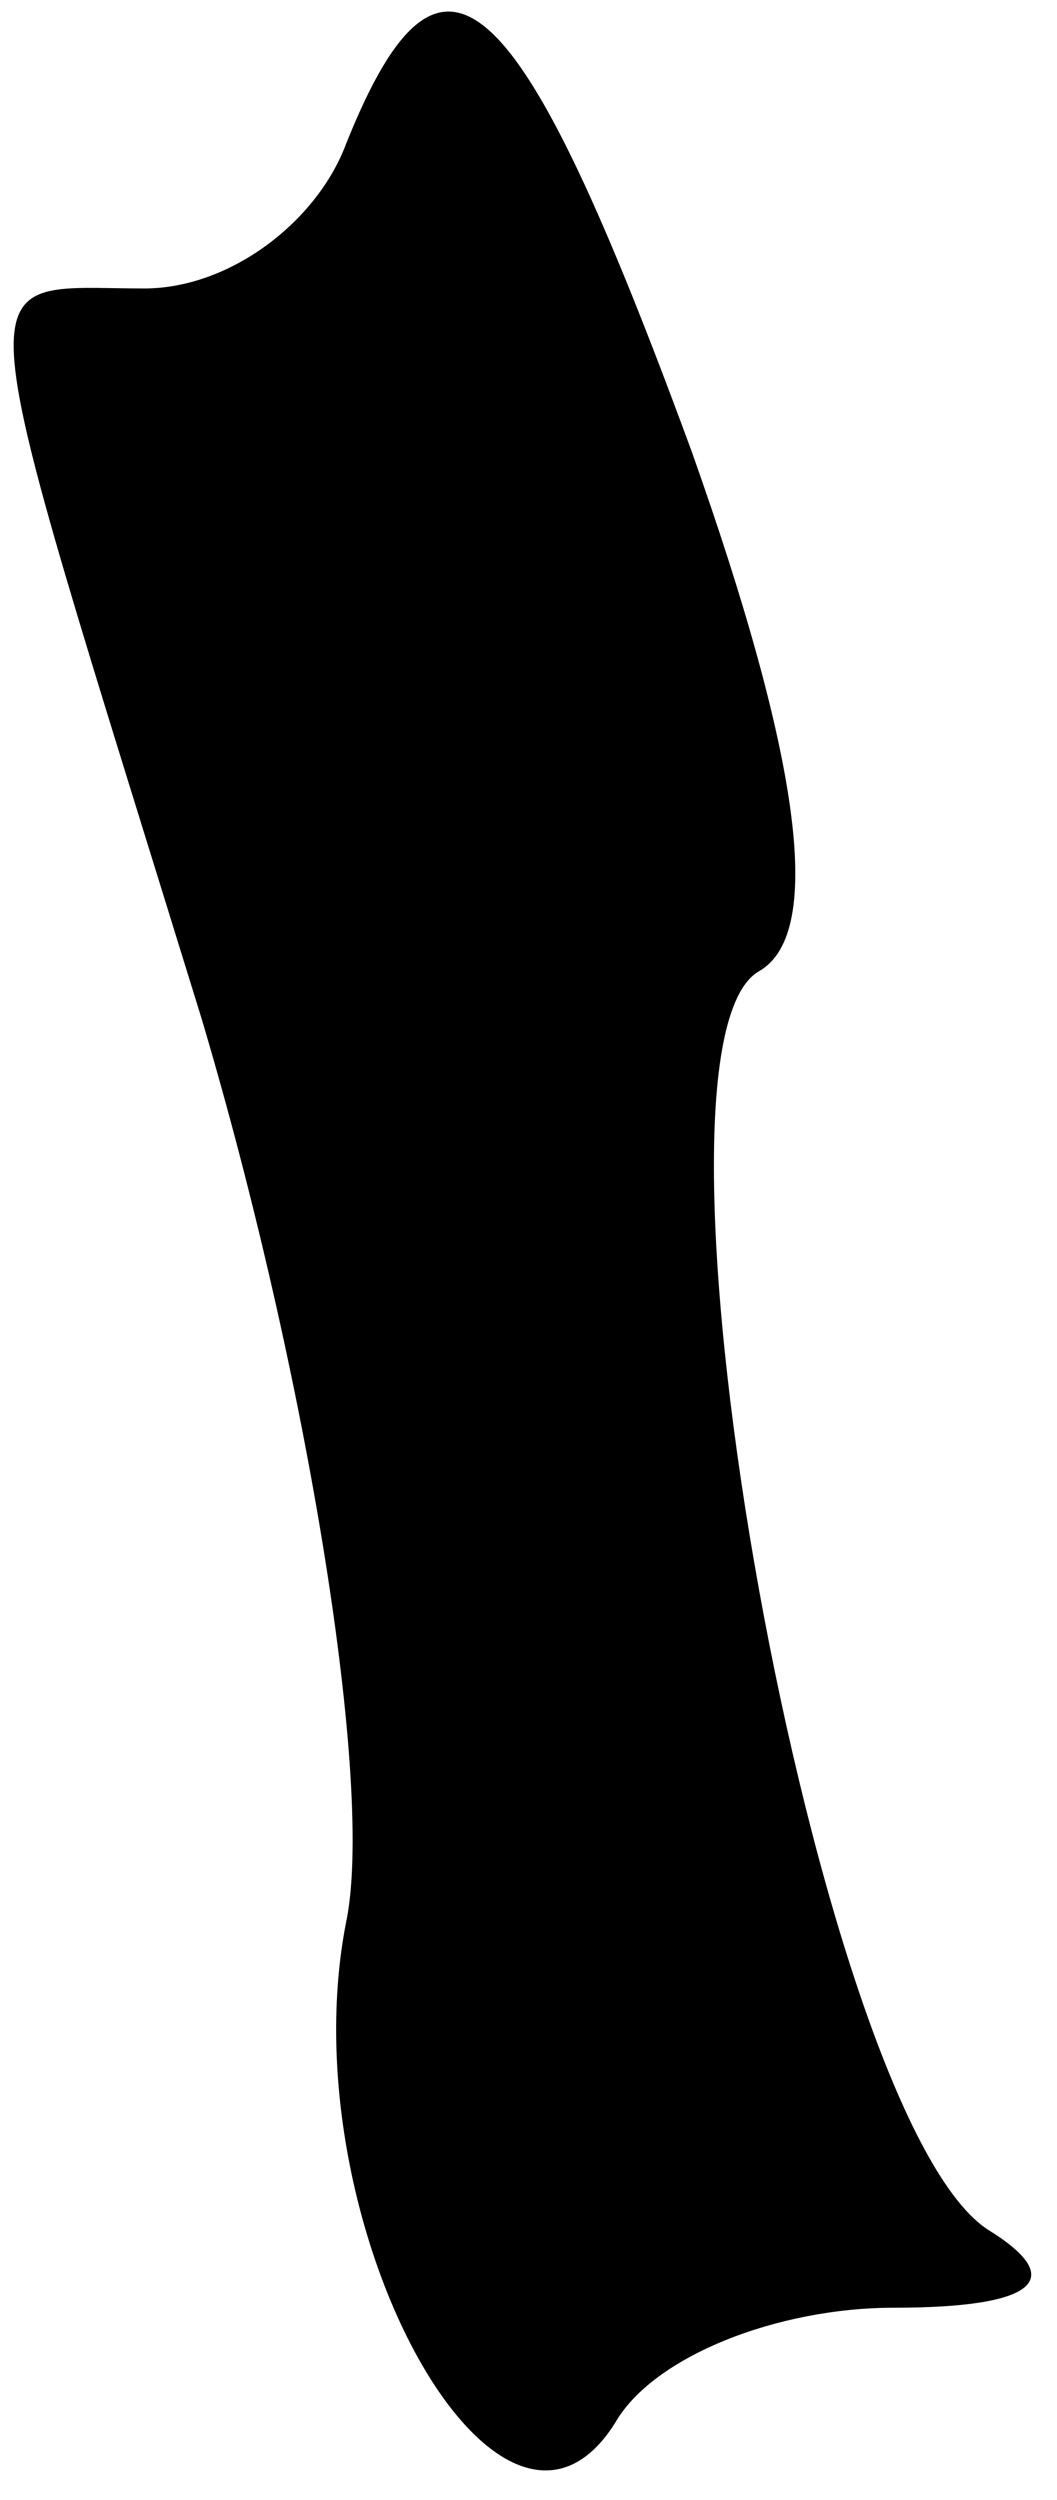 <?xml version="1.0" standalone="no"?>
<!DOCTYPE svg PUBLIC "-//W3C//DTD SVG 20010904//EN"
 "http://www.w3.org/TR/2001/REC-SVG-20010904/DTD/svg10.dtd">
<svg version="1.0" xmlns="http://www.w3.org/2000/svg"
 width="11pt" height="26pt" viewBox="0 0 11 26"
 preserveAspectRatio="xMidYMid meet">
<g transform="translate(0,26) scale(0.1,-0.1)"
fill="#000000" stroke="none">
<path fill="#000000" stroke="none" d="M36 245 c-3 -8 -12 -15 -21 -15 -19 0
-19 5 6 -76 11 -37 18 -80 15 -94 -6 -31 16 -71 28 -52 4 7 17 12 29 12 15 0
18 3 10 8 -18 11 -38 123 -24 131 7 4 4 23 -7 54 -18 49 -26 57 -36 32z"/>
</g>
</svg>
